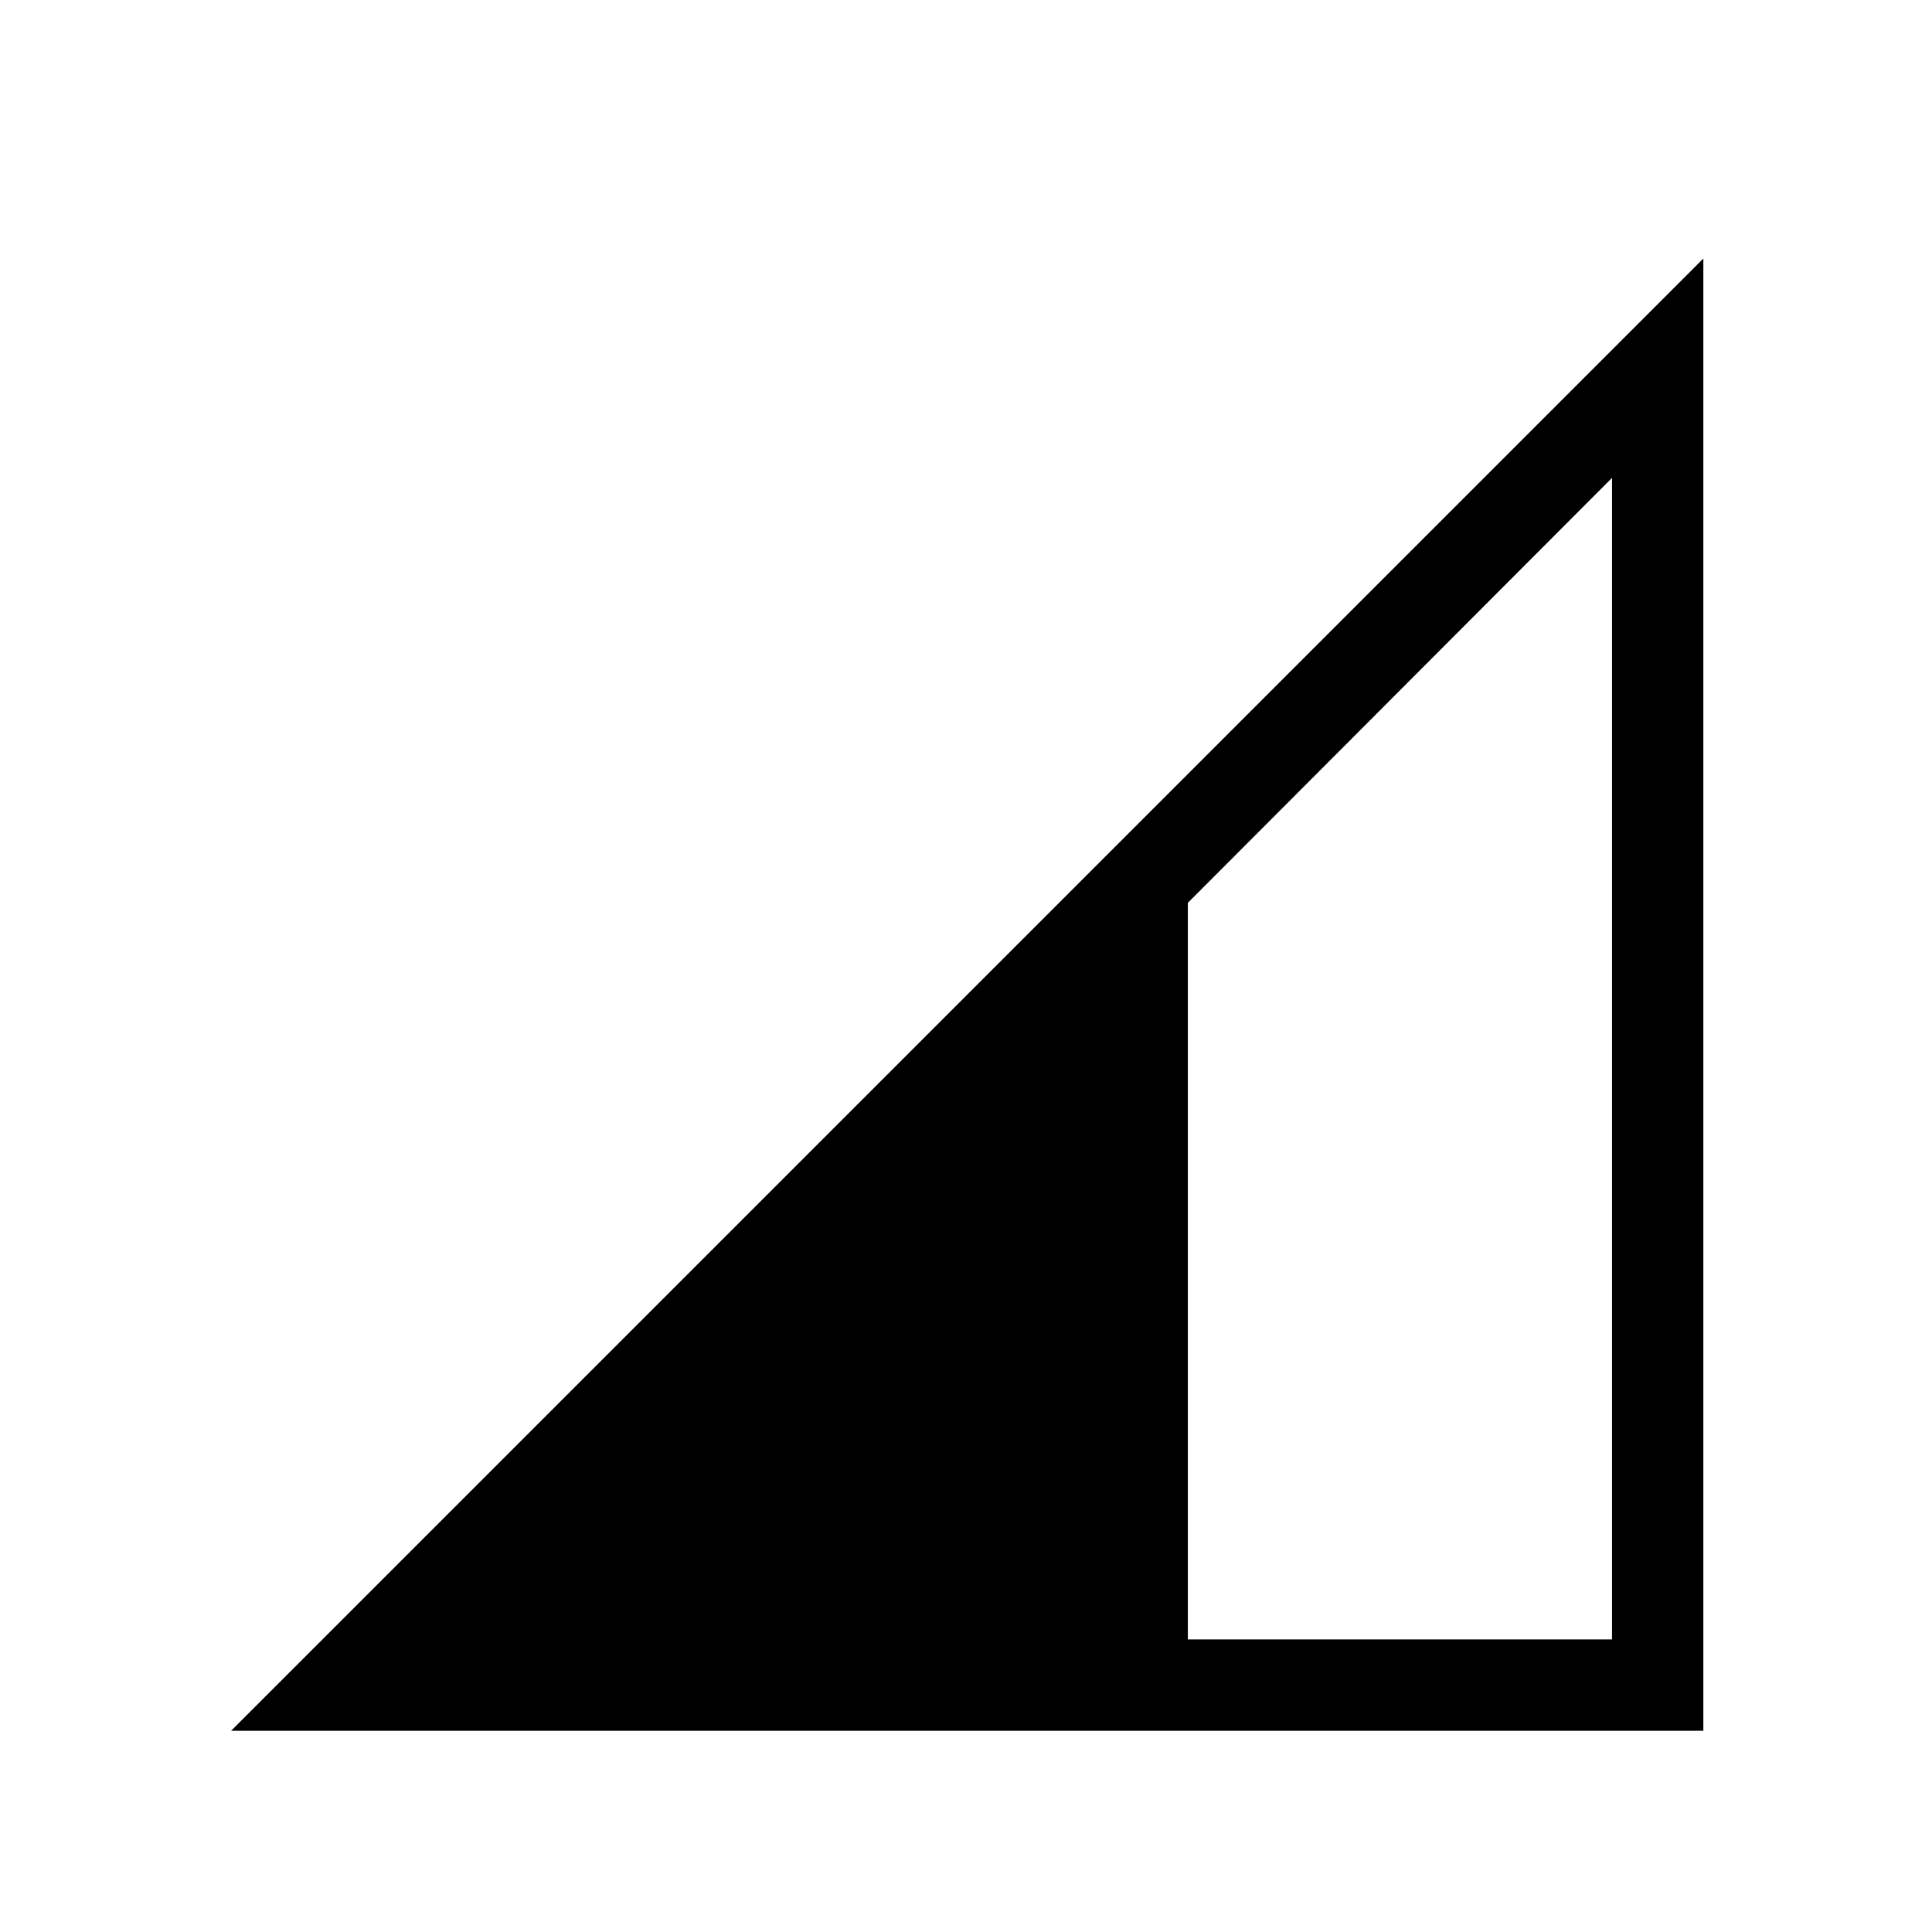 <svg xmlns="http://www.w3.org/2000/svg" width="48" height="48" viewBox="0 96 960 960"><path d="m114.849 955.999 731.533-731.534v731.534H114.849Zm475.381-45.384h210.769V333.463L590.23 544.616v365.999Z"/></svg>